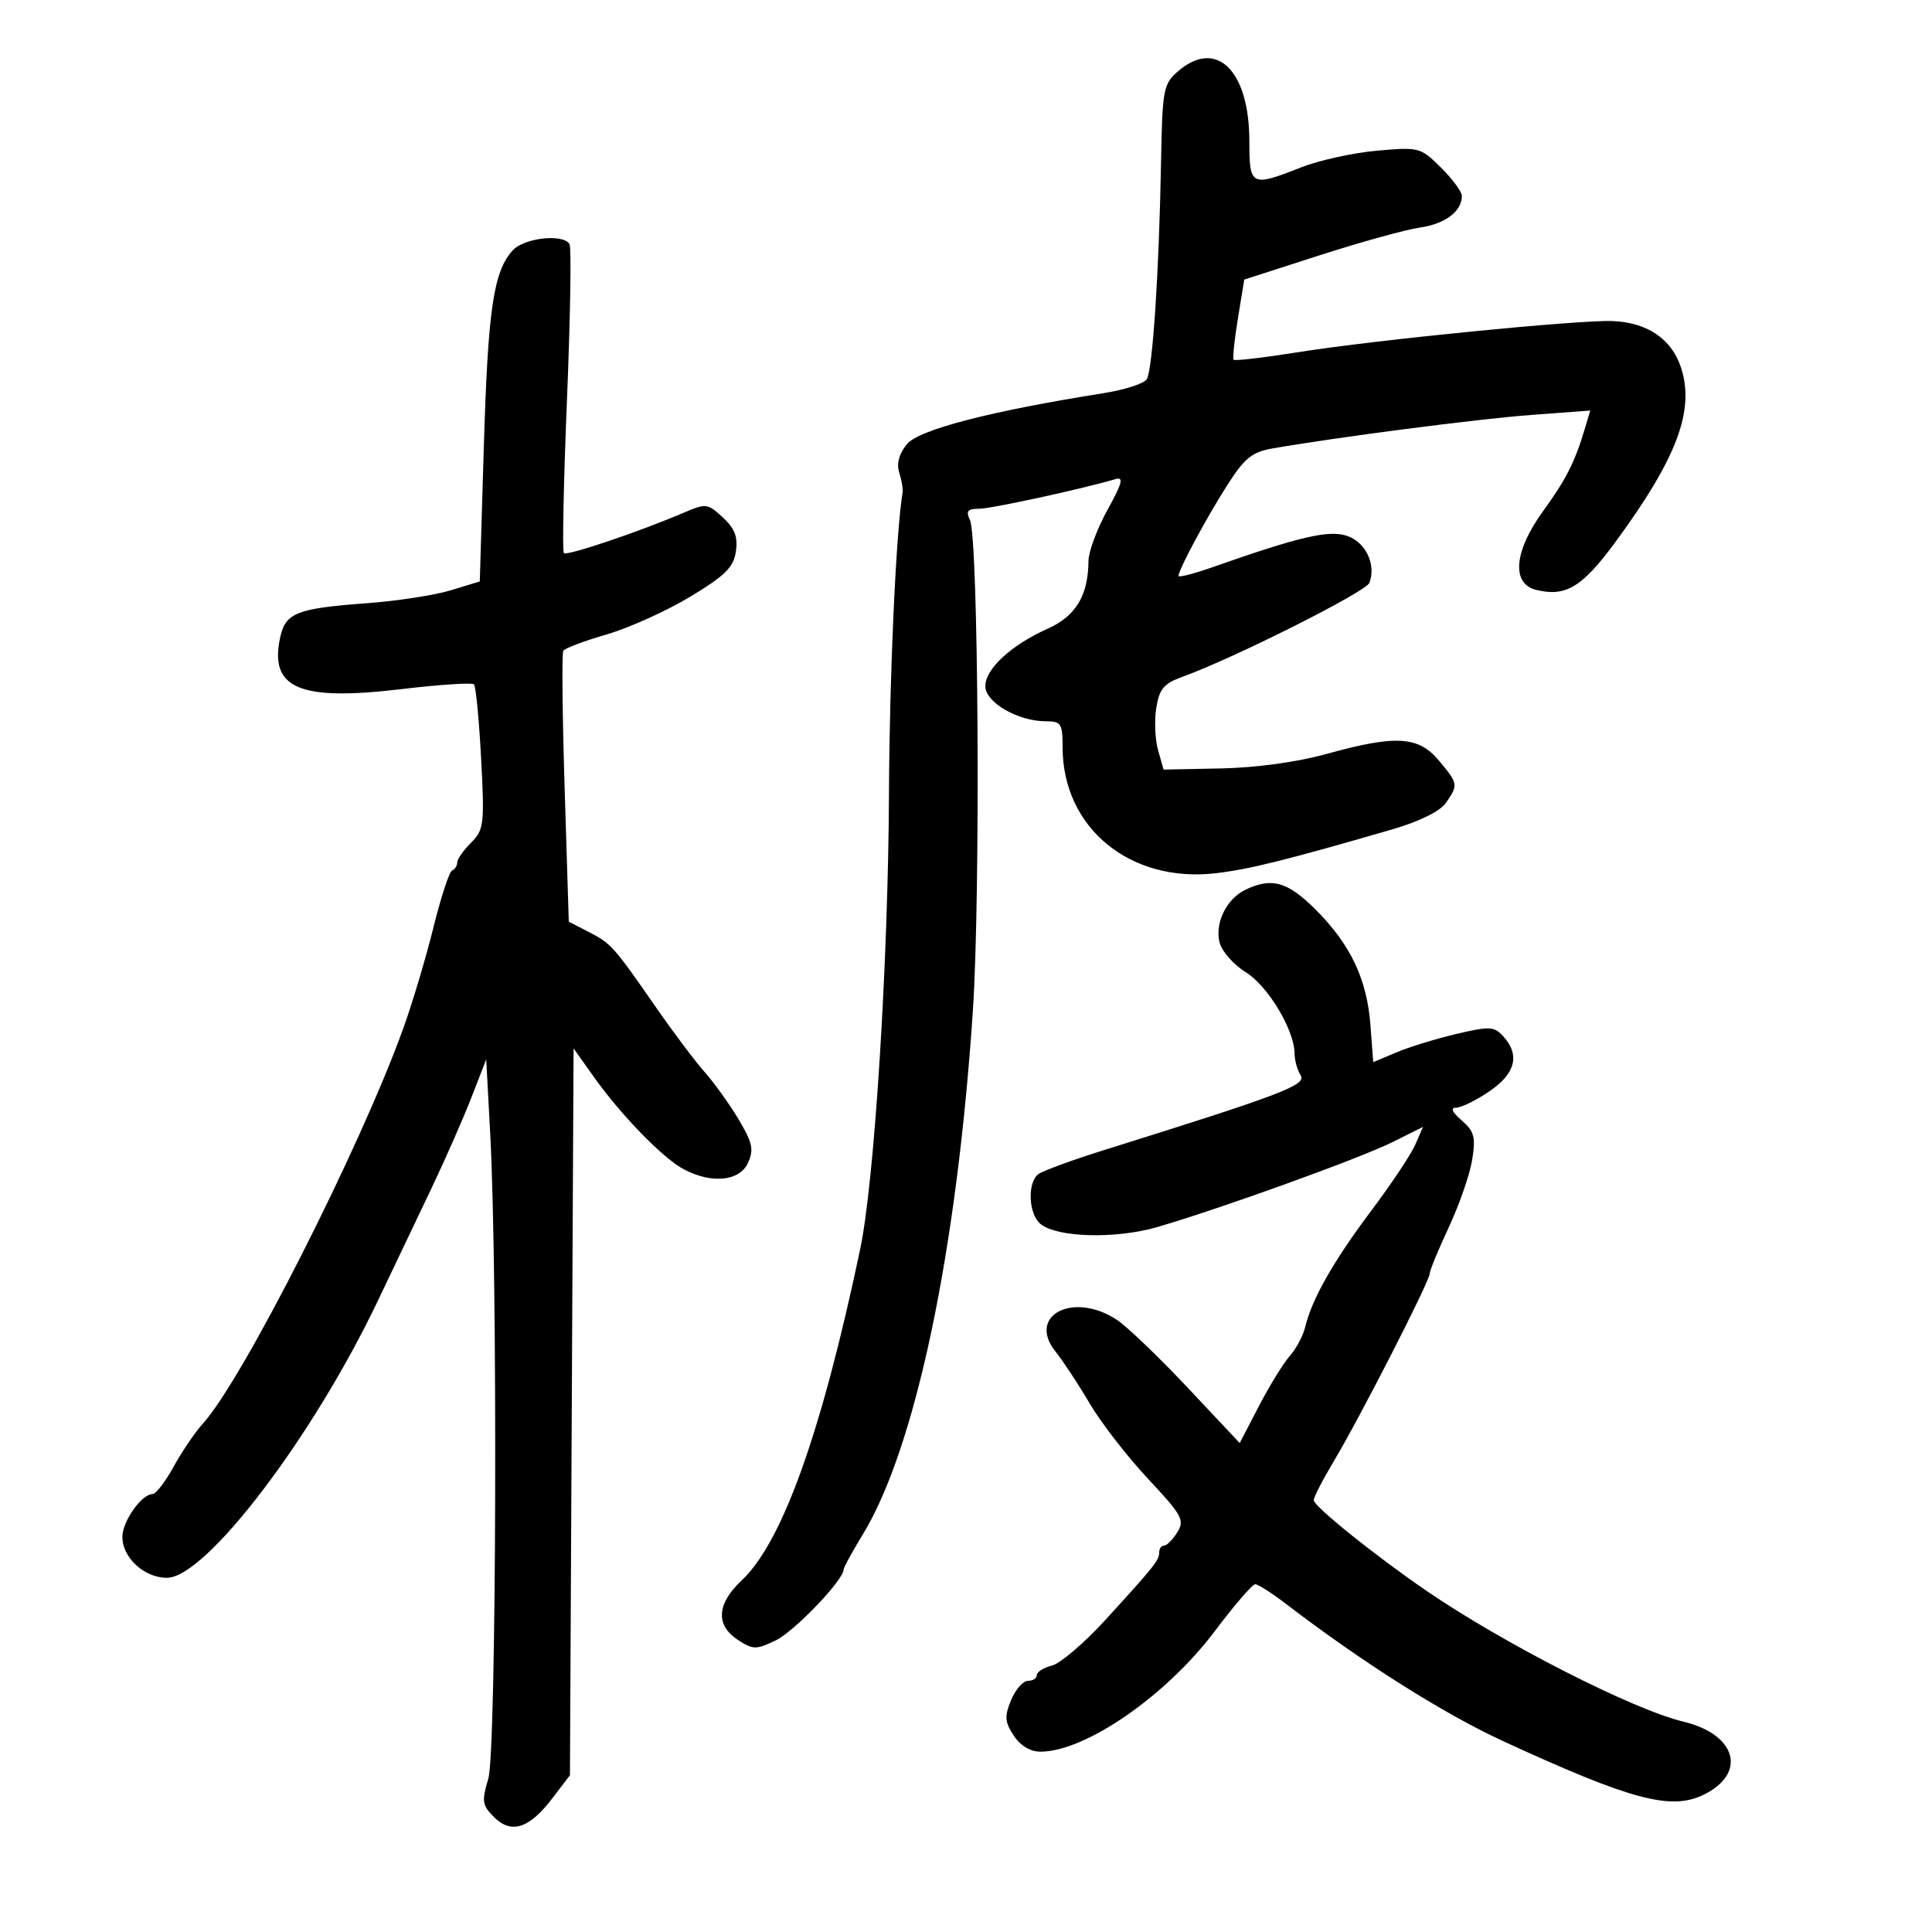 <svg xmlns="http://www.w3.org/2000/svg" width="300" height="300" viewBox="0 0 300 300" version="1.1">
	<path d="M 182.903 11.084 C 180.638 13.048, 180.487 13.867, 180.282 25.334 C 179.980 42.186, 178.977 57.419, 178.073 58.881 C 177.657 59.556, 174.657 60.529, 171.408 61.044 C 153.710 63.850, 142.643 66.723, 140.810 68.986 C 139.595 70.486, 139.189 72.008, 139.634 73.389 C 140.008 74.550, 140.240 75.950, 140.150 76.500 C 139.127 82.710, 138.120 104.922, 138.041 123 C 137.925 149.545, 135.787 183.440, 133.562 194 C 127.553 222.524, 121.468 239.513, 115.138 245.437 C 111.297 249.032, 111.089 252.357, 114.562 254.633 C 116.915 256.174, 117.394 256.182, 120.430 254.735 C 123.306 253.363, 131 245.341, 131 243.713 C 131 243.394, 132.326 240.965, 133.946 238.316 C 142.143 224.917, 148.569 194.390, 151.064 157 C 152.267 138.976, 151.938 83.562, 150.612 80.750 C 149.956 79.361, 150.244 79, 152.006 79 C 153.899 79, 167.881 75.965, 173.189 74.401 C 174.534 74.005, 174.284 74.981, 171.957 79.202 C 170.351 82.116, 169.028 85.670, 169.018 87.101 C 168.981 92.466, 167.053 95.673, 162.697 97.617 C 157.028 100.146, 153 103.858, 153 106.551 C 153 109.068, 158.060 112, 162.401 112 C 164.770 112, 165 112.357, 165 116.032 C 165 128.550, 175.485 137.159, 188.823 135.591 C 194.035 134.978, 199.773 133.550, 216.265 128.761 C 220.416 127.555, 223.603 125.977, 224.515 124.676 C 226.470 121.884, 226.434 121.669, 223.411 118.077 C 220.228 114.294, 216.733 114.093, 205.980 117.073 C 201.428 118.334, 195.012 119.215, 189.589 119.323 L 180.679 119.500 179.826 116.500 C 179.357 114.850, 179.230 111.894, 179.544 109.930 C 180.015 106.986, 180.718 106.142, 183.552 105.117 C 191.560 102.222, 212.098 91.907, 212.634 90.512 C 213.715 87.695, 212.091 84.227, 209.222 83.227 C 206.398 82.243, 201.887 83.287, 188.250 88.085 C 185.363 89.101, 183 89.704, 183 89.426 C 183 88.469, 187.283 80.492, 190.532 75.398 C 193.273 71.100, 194.393 70.191, 197.643 69.626 C 207.818 67.857, 229.455 65.056, 237.716 64.437 L 246.933 63.747 246.073 66.624 C 244.528 71.796, 243.191 74.427, 239.569 79.426 C 235.101 85.593, 234.659 90.625, 238.500 91.589 C 243.081 92.739, 245.669 91.193, 250.774 84.256 C 260.396 71.180, 263.212 63.704, 261.019 57.056 C 259.551 52.608, 255.758 50.050, 250.339 49.853 C 245.062 49.661, 213.655 52.771, 201.697 54.670 C 196.305 55.526, 191.744 56.063, 191.562 55.863 C 191.379 55.663, 191.676 52.780, 192.220 49.456 L 193.210 43.411 204.855 39.658 C 211.260 37.593, 218.300 35.646, 220.500 35.331 C 224.408 34.770, 227 32.815, 227 30.428 C 227 29.773, 225.537 27.789, 223.750 26.019 C 220.572 22.873, 220.351 22.815, 213.775 23.405 C 210.077 23.737, 204.773 24.907, 201.988 26.005 C 194.260 29.051, 194 28.919, 194 21.950 C 194 10.917, 188.878 5.902, 182.903 11.084 M 79.607 38.882 C 76.623 42.179, 75.768 47.997, 75.127 69.392 L 74.500 90.284 70 91.661 C 67.525 92.419, 61.675 93.320, 57 93.664 C 46.114 94.465, 44.345 95.154, 43.518 98.918 C 41.767 106.891, 46.411 108.899, 62.252 107.015 C 68.198 106.308, 73.302 105.969, 73.595 106.262 C 73.888 106.555, 74.388 111.727, 74.706 117.755 C 75.249 128.033, 75.151 128.849, 73.142 130.858 C 71.964 132.036, 71 133.412, 71 133.917 C 71 134.421, 70.641 134.983, 70.203 135.167 C 69.765 135.350, 68.462 139.325, 67.307 144 C 66.153 148.675, 64.044 155.733, 62.620 159.685 C 55.964 178.163, 37.700 214.203, 31.548 221 C 30.303 222.375, 28.238 225.412, 26.958 227.750 C 25.679 230.087, 24.205 232, 23.683 232 C 21.988 232, 19 236.245, 19 238.653 C 19 241.878, 22.403 245, 25.919 245 C 31.955 245, 48.546 223.215, 58.666 202 C 61.159 196.775, 64.938 188.847, 67.064 184.382 C 69.190 179.918, 71.957 173.618, 73.215 170.382 L 75.500 164.500 76.118 176 C 77.300 197.964, 77.084 271.987, 75.827 276.183 C 74.775 279.693, 74.867 280.311, 76.709 282.154 C 79.394 284.839, 82.174 283.949, 85.751 279.261 L 88.500 275.657 88.782 219.223 L 89.064 162.788 92.154 167.144 C 96.409 173.143, 102.961 179.877, 106.200 181.580 C 110.537 183.861, 114.852 183.420, 116.153 180.563 C 117.084 178.520, 116.848 177.429, 114.689 173.813 C 113.273 171.441, 110.913 168.150, 109.445 166.500 C 107.977 164.850, 104.590 160.350, 101.919 156.500 C 95.274 146.921, 94.921 146.525, 91.411 144.711 L 88.321 143.115 87.678 122.434 C 87.324 111.060, 87.230 101.437, 87.469 101.049 C 87.709 100.662, 90.738 99.521, 94.202 98.513 C 97.666 97.506, 103.498 94.874, 107.162 92.665 C 112.610 89.381, 113.905 88.100, 114.266 85.641 C 114.599 83.373, 114.102 82.072, 112.243 80.349 C 109.880 78.160, 109.629 78.130, 106.139 79.625 C 99.259 82.572, 88.026 86.359, 87.556 85.890 C 87.298 85.631, 87.514 74.928, 88.038 62.106 C 88.562 49.284, 88.741 38.390, 88.436 37.897 C 87.422 36.256, 81.373 36.931, 79.607 38.882 M 193.365 138.169 C 190.447 139.582, 188.615 143.330, 189.371 146.340 C 189.715 147.712, 191.540 149.789, 193.427 150.955 C 196.877 153.087, 200.986 159.916, 201.015 163.566 C 201.024 164.630, 201.450 166.163, 201.962 166.973 C 202.916 168.481, 199.129 169.922, 171.500 178.564 C 166.550 180.112, 161.938 181.799, 161.250 182.312 C 159.496 183.621, 159.692 188.499, 161.561 190.050 C 164.113 192.169, 173.216 192.417, 179.673 190.545 C 189.406 187.722, 211.206 179.851, 216.232 177.344 L 220.964 174.984 219.764 177.742 C 219.103 179.259, 216.027 183.875, 212.928 188 C 207.077 195.789, 203.714 201.701, 202.681 206.020 C 202.349 207.406, 201.272 209.440, 200.289 210.540 C 199.305 211.640, 197.150 215.135, 195.500 218.307 L 192.500 224.074 184.401 215.456 C 179.947 210.716, 174.997 205.978, 173.401 204.926 C 166.662 200.483, 159.400 204.267, 163.905 209.875 C 165.064 211.319, 167.445 214.937, 169.195 217.915 C 170.945 220.893, 175.015 226.150, 178.240 229.597 C 183.561 235.286, 183.983 236.055, 182.810 237.932 C 182.100 239.069, 181.177 240, 180.759 240 C 180.342 240, 180 240.469, 180 241.042 C 180 242.281, 179.300 243.160, 171.601 251.583 C 168.357 255.132, 164.644 258.302, 163.351 258.627 C 162.058 258.951, 161 259.618, 161 260.108 C 161 260.599, 160.380 261, 159.621 261 C 158.863 261, 157.685 262.347, 157.002 263.994 C 155.957 266.518, 156.020 267.382, 157.404 269.494 C 158.434 271.067, 159.981 272, 161.555 272 C 168.522 272, 181.061 263.341, 188.600 253.325 C 191.631 249.296, 194.470 246, 194.907 246 C 195.345 246, 197.457 247.344, 199.601 248.986 C 211.556 258.143, 224.167 266.113, 233.500 270.408 C 253.203 279.476, 259.386 281.140, 264.434 278.733 C 271.339 275.440, 269.703 269.321, 261.385 267.332 C 253.592 265.468, 233.534 255.252, 221.497 247.017 C 213.591 241.608, 204 233.899, 204 232.953 C 204 232.477, 205.427 229.706, 207.170 226.794 C 211.187 220.085, 222 198.933, 222 197.783 C 222 197.307, 223.337 194.056, 224.972 190.560 C 226.606 187.064, 228.240 182.349, 228.603 180.083 C 229.165 176.569, 228.925 175.670, 226.978 173.981 C 225.471 172.674, 225.177 172, 226.115 172 C 226.896 172, 229.215 170.859, 231.268 169.464 C 235.327 166.706, 236.059 163.828, 233.438 160.932 C 232.024 159.370, 231.338 159.333, 226.188 160.541 C 223.060 161.275, 218.865 162.563, 216.868 163.402 L 213.235 164.929 212.804 159.214 C 212.264 152.041, 209.729 146.689, 204.297 141.250 C 199.949 136.896, 197.449 136.192, 193.365 138.169" stroke="none" fill="black" fill-rule="evenodd"/>
</svg>